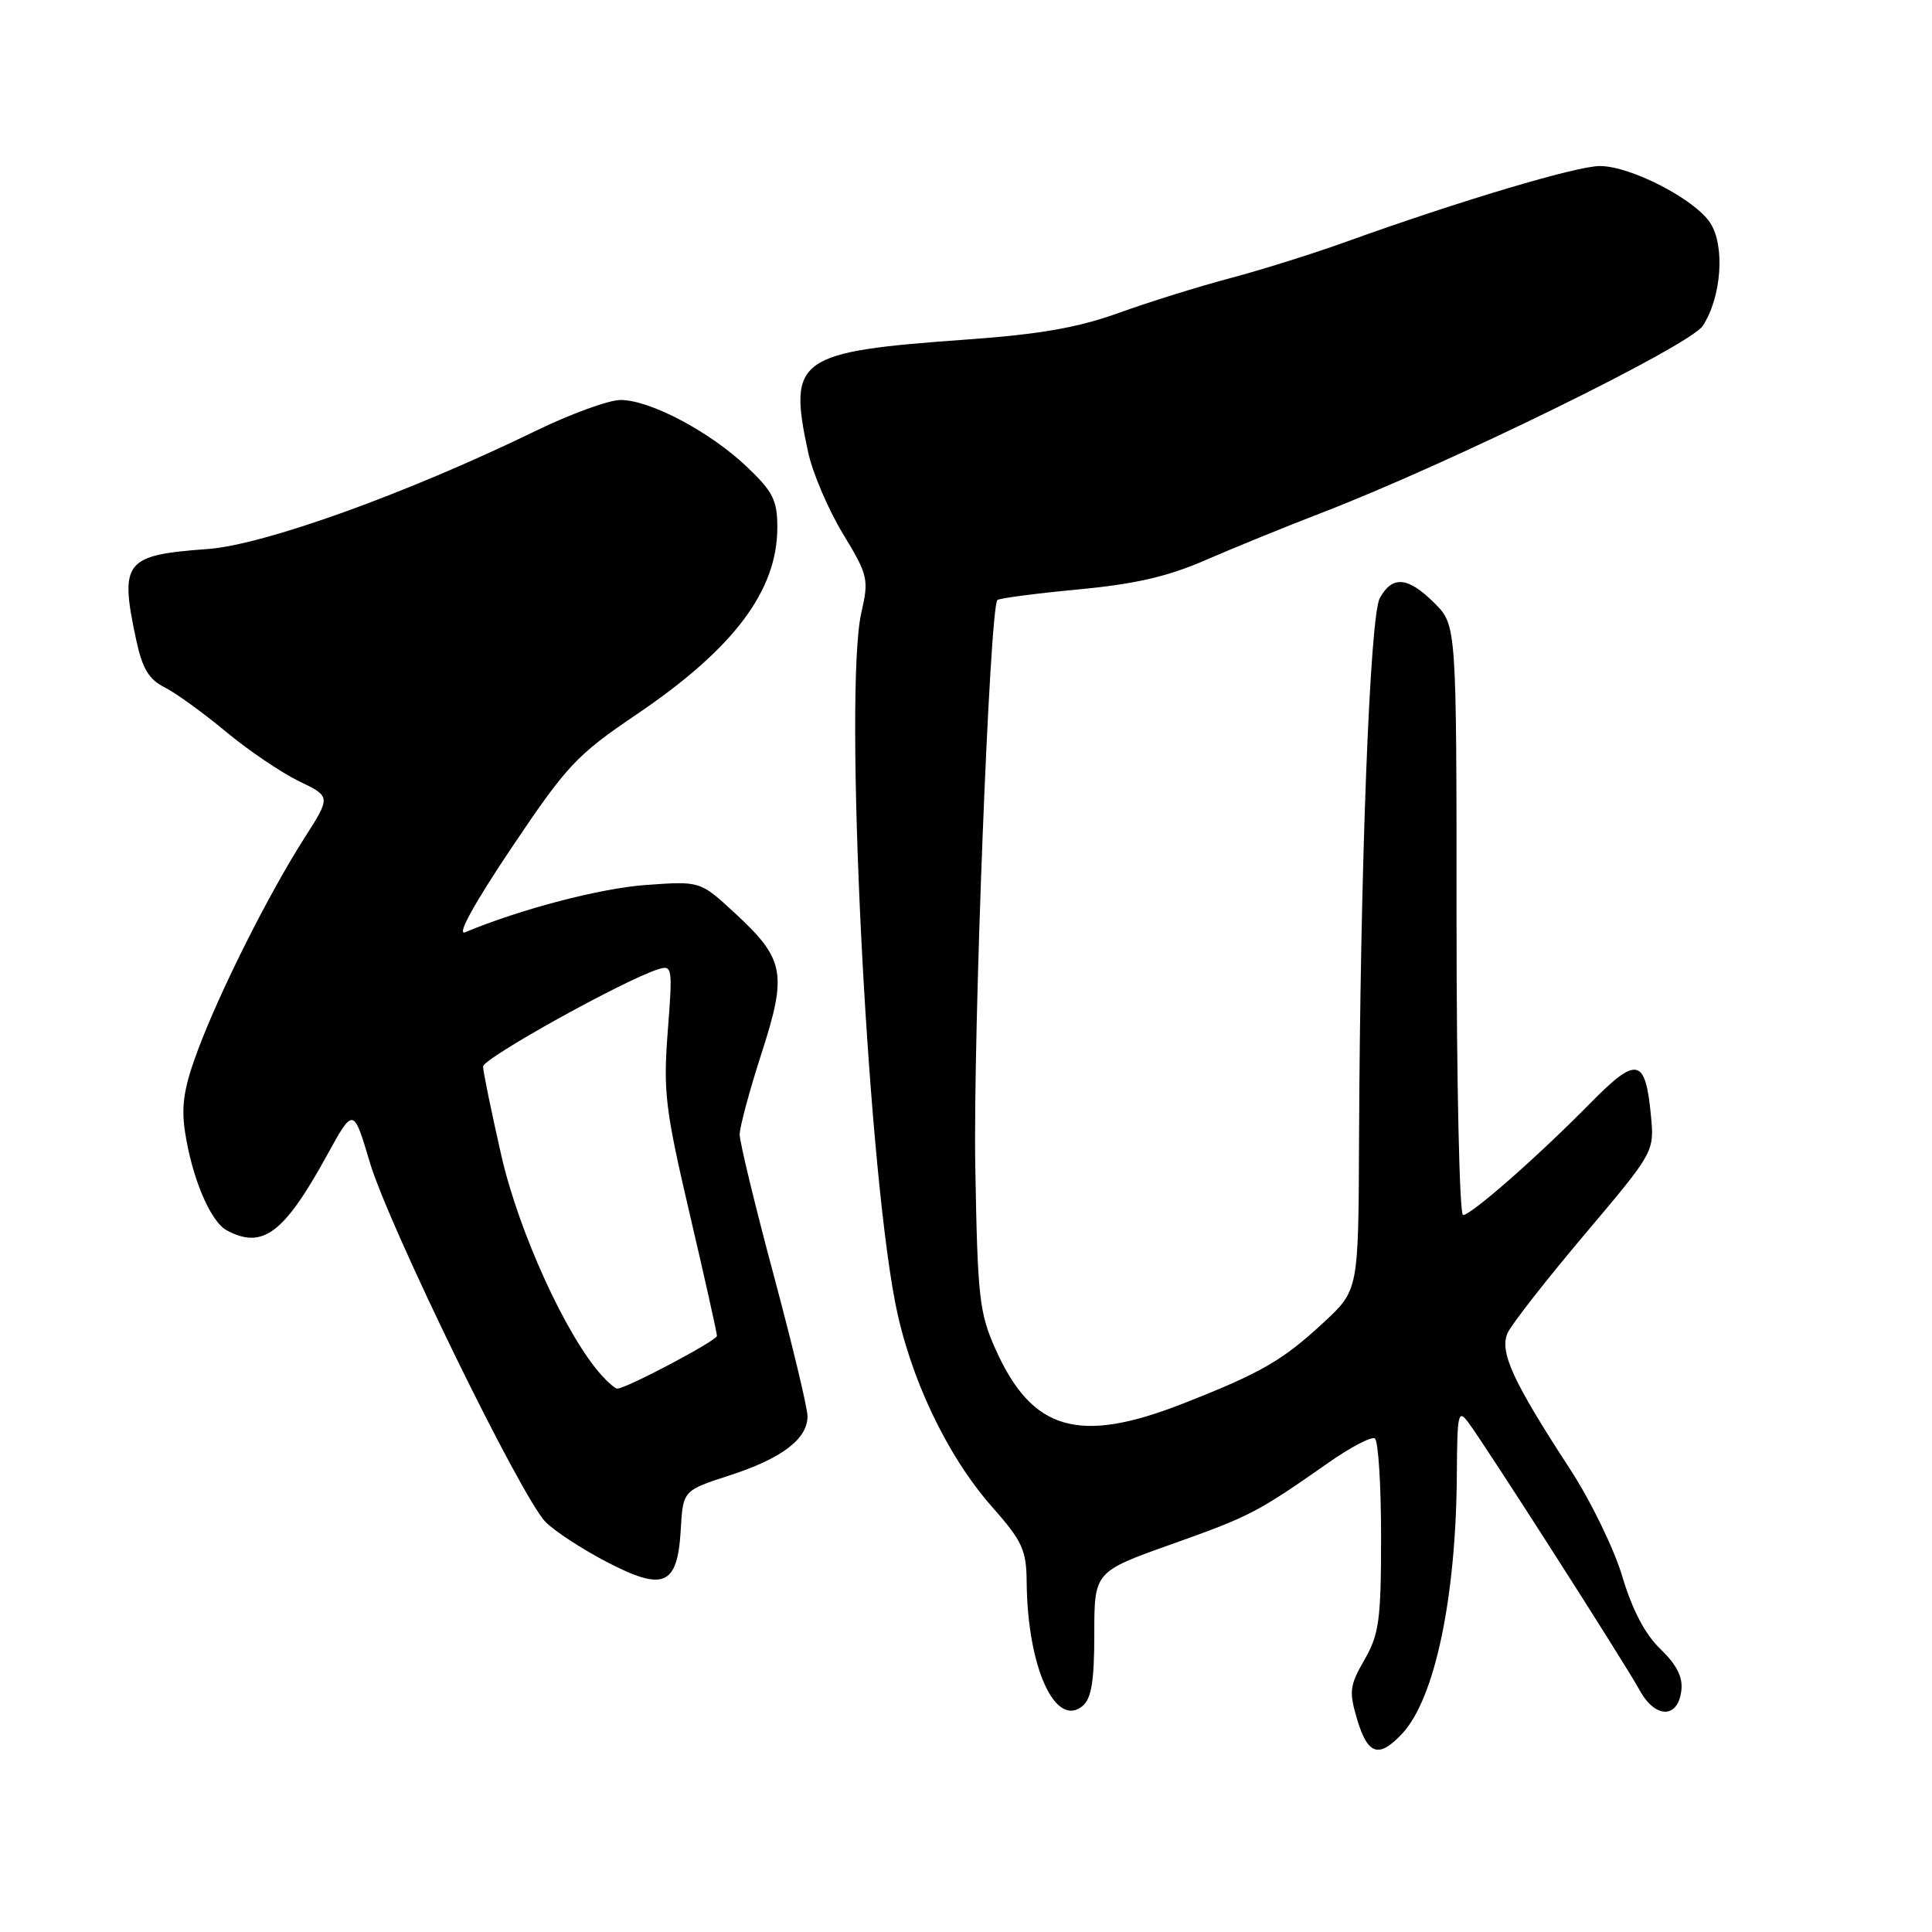<?xml version="1.0" encoding="UTF-8" standalone="no"?>
<!DOCTYPE svg PUBLIC "-//W3C//DTD SVG 1.1//EN" "http://www.w3.org/Graphics/SVG/1.1/DTD/svg11.dtd" >
<svg xmlns="http://www.w3.org/2000/svg" xmlns:xlink="http://www.w3.org/1999/xlink" version="1.1" viewBox="0 0 256 256">
 <g >
 <path fill="currentColor"
d=" M 185.79 229.72 C 190.13 225.10 192.96 211.63 193.04 195.18 C 193.09 187.27 193.22 186.68 194.57 188.50 C 196.98 191.74 215.34 220.45 217.25 223.94 C 219.32 227.75 222.35 227.77 222.79 223.97 C 223.00 222.23 222.15 220.56 220.03 218.52 C 217.99 216.57 216.30 213.35 214.97 208.91 C 213.88 205.24 210.75 198.81 208.01 194.62 C 200.42 182.98 198.64 179.09 199.78 176.60 C 200.31 175.45 204.90 169.58 209.98 163.56 C 219.22 152.62 219.22 152.62 218.75 147.75 C 218.02 140.16 216.88 139.93 210.80 146.10 C 203.82 153.20 194.95 161.00 193.86 161.00 C 193.39 161.00 193.00 143.42 193.00 121.92 C 193.00 82.85 193.00 82.85 190.08 79.92 C 186.57 76.42 184.50 76.22 182.83 79.25 C 181.51 81.66 180.23 115.09 180.08 151.23 C 180.00 170.96 180.00 170.96 175.39 175.23 C 169.96 180.27 167.12 181.91 156.78 185.97 C 142.95 191.40 136.75 189.61 131.91 178.77 C 129.75 173.94 129.53 171.90 129.23 154.50 C 128.93 137.14 131.14 80.52 132.16 79.51 C 132.40 79.27 137.19 78.64 142.80 78.11 C 150.38 77.40 154.74 76.40 159.75 74.21 C 163.46 72.60 170.32 69.80 175.00 68.00 C 192.03 61.44 223.89 45.82 225.63 43.17 C 228.11 39.38 228.60 32.56 226.61 29.53 C 224.54 26.37 216.05 22.00 211.99 22.00 C 208.90 22.00 193.48 26.60 178.50 31.99 C 174.10 33.58 167.12 35.77 163.00 36.86 C 158.88 37.95 152.24 40.02 148.25 41.46 C 142.81 43.42 137.76 44.30 128.09 44.99 C 105.61 46.60 104.40 47.45 107.07 59.87 C 107.65 62.60 109.72 67.46 111.66 70.67 C 115.03 76.23 115.15 76.72 114.13 81.19 C 111.81 91.41 114.81 152.77 118.60 172.50 C 120.50 182.40 125.45 192.87 131.45 199.66 C 135.49 204.24 136.00 205.37 136.04 209.66 C 136.14 220.89 139.83 229.05 143.45 226.05 C 144.62 225.07 145.00 222.75 145.00 216.51 C 145.00 208.26 145.00 208.26 155.28 204.60 C 165.68 200.90 166.56 200.44 176.05 193.80 C 178.96 191.76 181.71 190.32 182.17 190.60 C 182.63 190.89 183.00 196.74 183.00 203.61 C 183.00 214.65 182.74 216.55 180.80 219.92 C 178.82 223.37 178.73 224.14 179.84 227.87 C 181.25 232.55 182.71 233.01 185.79 229.72 Z  M 90.20 202.74 C 90.50 197.50 90.50 197.50 96.67 195.50 C 103.59 193.26 107.00 190.67 107.00 187.67 C 107.00 186.55 104.97 178.11 102.50 168.89 C 100.03 159.68 98.01 151.32 98.01 150.32 C 98.02 149.32 99.32 144.49 100.90 139.59 C 104.34 128.95 103.98 127.08 97.31 120.93 C 92.78 116.75 92.78 116.75 85.64 117.26 C 79.61 117.68 69.01 120.45 61.63 123.53 C 60.47 124.01 62.81 119.76 67.74 112.40 C 75.12 101.41 76.39 100.05 84.31 94.69 C 97.22 85.96 103.00 78.28 103.00 69.89 C 103.00 66.28 102.43 65.15 98.95 61.84 C 94.07 57.20 86.13 53.00 82.23 53.00 C 80.67 53.00 75.59 54.85 70.95 57.11 C 53.91 65.40 34.99 72.21 27.50 72.75 C 16.48 73.55 15.82 74.39 18.05 84.81 C 18.86 88.58 19.73 90.03 21.80 91.07 C 23.29 91.82 26.94 94.46 29.92 96.94 C 32.90 99.42 37.26 102.37 39.59 103.50 C 43.85 105.55 43.85 105.55 40.35 111.02 C 35.64 118.40 29.26 131.07 26.28 138.98 C 24.38 144.03 23.99 146.46 24.51 149.94 C 25.44 156.10 27.88 161.86 30.05 163.03 C 34.80 165.57 37.62 163.46 43.31 153.11 C 46.83 146.71 46.83 146.71 48.99 153.98 C 51.53 162.51 69.12 198.51 72.31 201.69 C 73.51 202.90 77.13 205.26 80.33 206.93 C 87.94 210.91 89.77 210.13 90.20 202.74 Z  M 79.73 182.25 C 75.04 177.07 68.72 163.21 66.42 153.07 C 65.10 147.26 64.01 141.97 64.01 141.32 C 64.00 140.24 82.63 129.89 87.19 128.44 C 89.09 127.84 89.14 128.15 88.48 136.66 C 87.87 144.67 88.14 146.95 91.40 160.90 C 93.38 169.37 95.00 176.62 95.00 177.01 C 95.00 177.64 82.98 184.00 81.78 184.00 C 81.52 184.00 80.60 183.21 79.73 182.25 Z "/>
</g>
</svg>